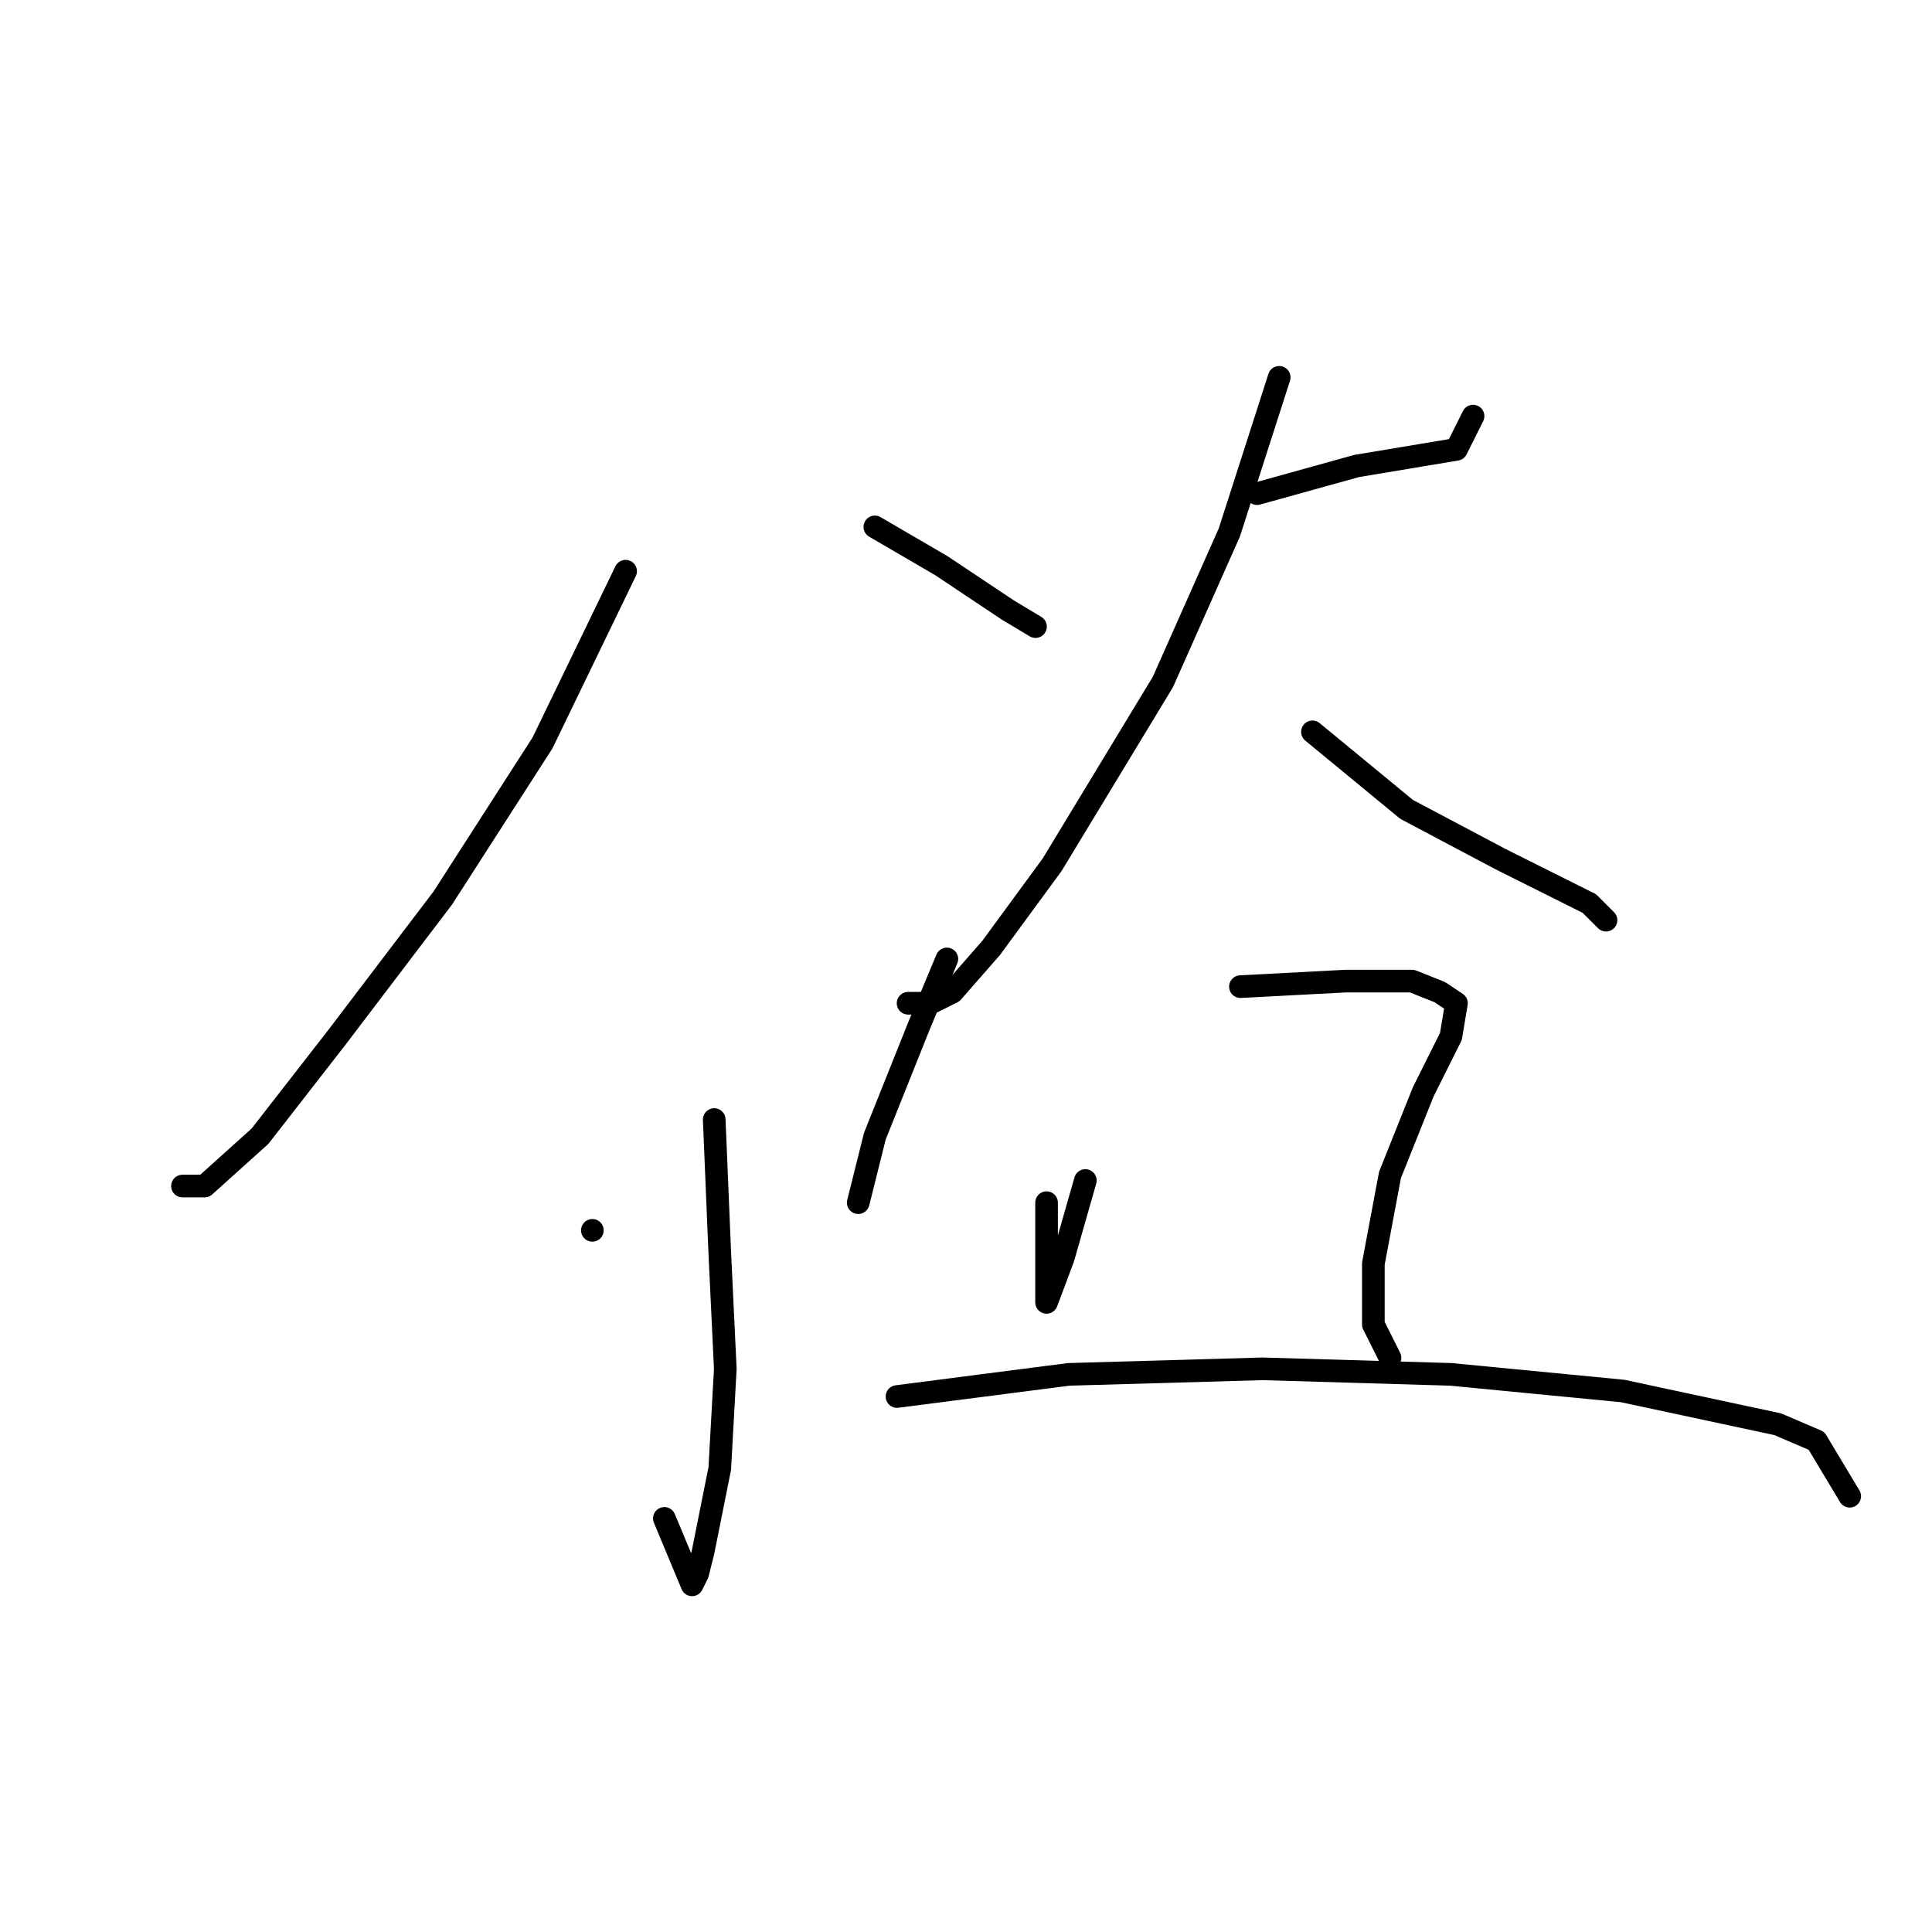 <?xml version="1.0" standalone="no"?>
    <svg width="256" height="256" xmlns="http://www.w3.org/2000/svg" version="1.1">
    <polyline stroke="black" stroke-width="3" stroke-linecap="round" fill="transparent" stroke-linejoin="round" points="82.895 75.688 71.885 98.441 58.674 118.991 44.729 137.34 34.454 150.551 27.114 157.157 24.179 157.157 24.179 157.157 " />
        <polyline stroke="black" stroke-width="3" stroke-linecap="round" fill="transparent" stroke-linejoin="round" points="115.922 69.817 124.73 74.954 133.537 80.826 137.207 83.028 137.207 83.028 " />
        <polyline stroke="black" stroke-width="3" stroke-linecap="round" fill="transparent" stroke-linejoin="round" points="94.638 148.349 95.372 165.964 96.106 181.377 95.372 194.588 93.17 205.598 92.436 208.533 91.702 210.001 88.032 201.194 88.032 201.194 " />
        <polyline stroke="black" stroke-width="3" stroke-linecap="round" fill="transparent" stroke-linejoin="round" points="78.491 163.028 78.491 163.028 " />
        <polyline stroke="black" stroke-width="3" stroke-linecap="round" fill="transparent" stroke-linejoin="round" points="125.464 127.065 121.794 135.872 115.922 150.551 113.721 159.359 113.721 159.359 " />
        <polyline stroke="black" stroke-width="3" stroke-linecap="round" fill="transparent" stroke-linejoin="round" points="166.565 65.413 179.776 61.743 188.584 60.275 192.987 59.541 195.189 55.137 195.189 55.137 " />
        <polyline stroke="black" stroke-width="3" stroke-linecap="round" fill="transparent" stroke-linejoin="round" points="169.501 50 162.895 70.55 154.088 90.367 139.409 114.588 131.335 125.597 126.198 131.468 123.262 132.936 120.326 132.936 120.326 132.936 " />
        <polyline stroke="black" stroke-width="3" stroke-linecap="round" fill="transparent" stroke-linejoin="round" points="173.905 96.973 186.382 107.248 198.859 113.854 210.602 119.725 212.804 121.927 212.804 121.927 " />
        <polyline stroke="black" stroke-width="3" stroke-linecap="round" fill="transparent" stroke-linejoin="round" points="138.675 159.359 138.675 168.166 138.675 171.836 138.675 172.57 140.877 166.698 143.813 156.423 143.813 156.423 " />
        <polyline stroke="black" stroke-width="3" stroke-linecap="round" fill="transparent" stroke-linejoin="round" points="164.363 130.735 178.308 130.001 187.116 130.001 190.786 131.468 192.987 132.936 192.253 137.34 188.584 144.68 184.18 155.689 181.978 167.432 181.978 175.506 184.18 179.909 184.18 179.909 " />
        <polyline stroke="black" stroke-width="3" stroke-linecap="round" fill="transparent" stroke-linejoin="round" points="118.858 185.047 141.611 182.111 167.299 181.377 192.253 182.111 215.006 184.313 235.557 188.717 240.694 190.919 245.098 198.258 245.098 198.258 " />
        </svg>